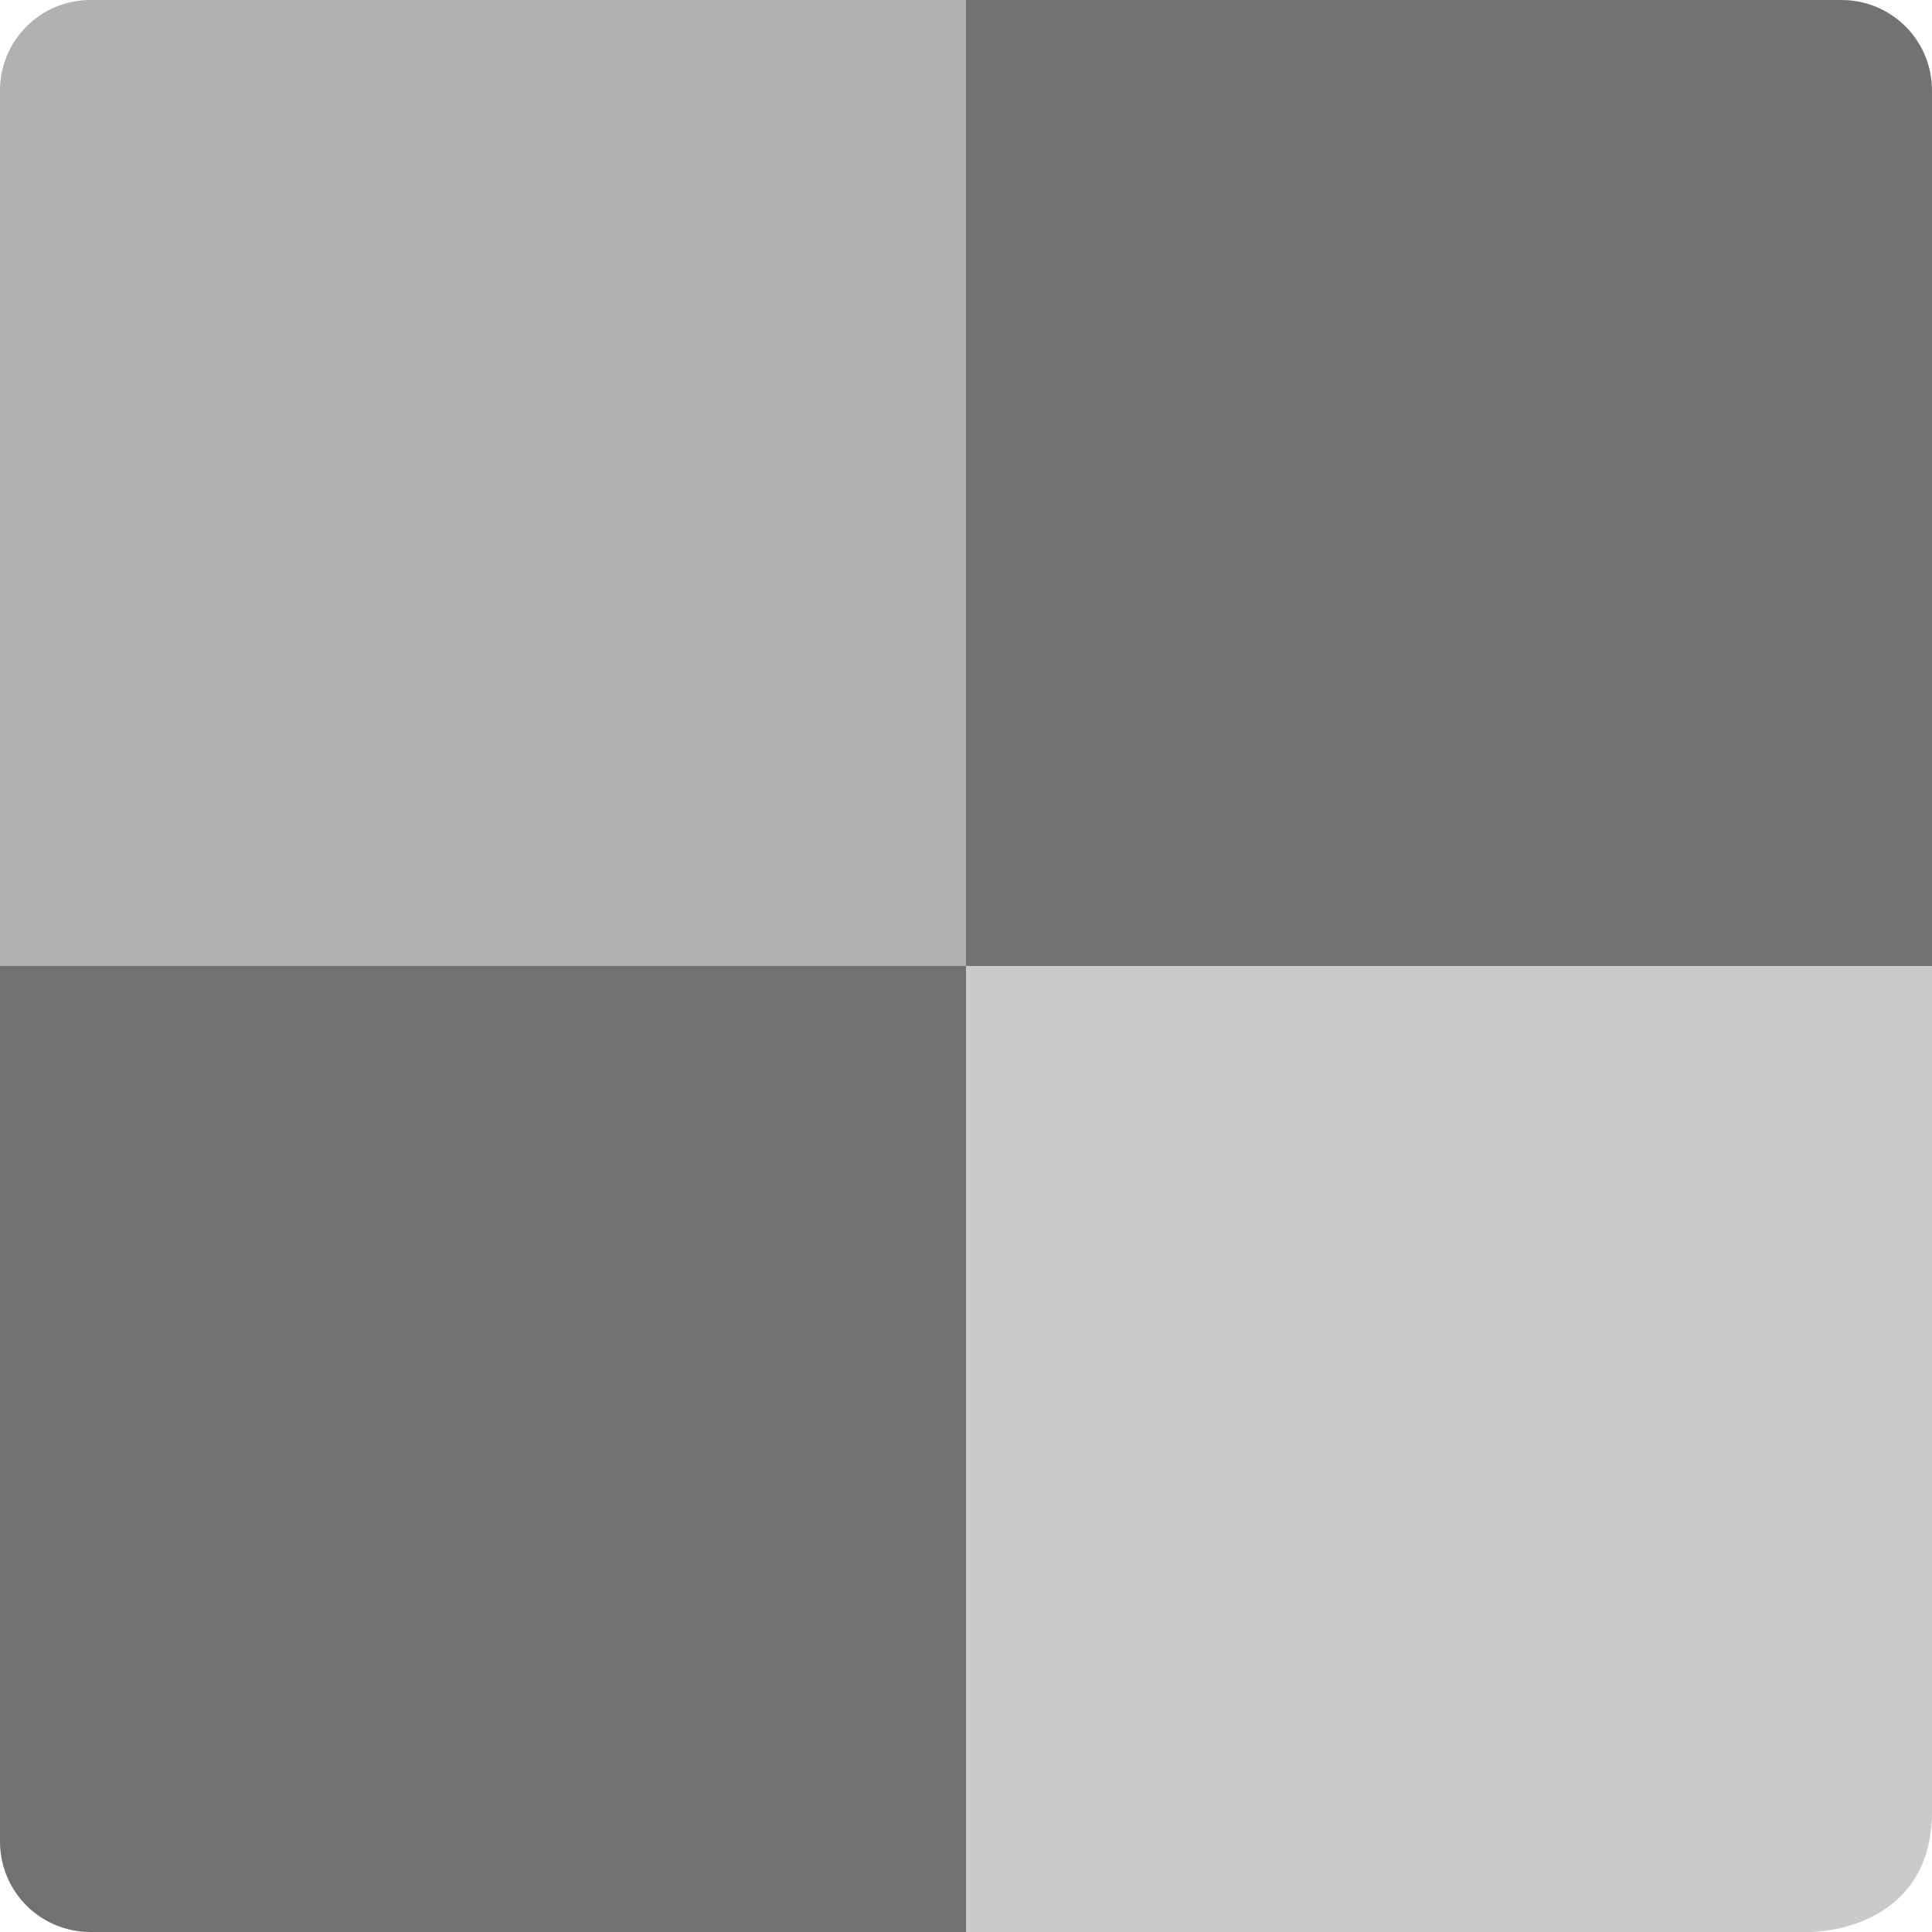 <svg xmlns="http://www.w3.org/2000/svg" width="16" height="16" version="1">
 <path style="fill:#cacaca" d="M 7,8 H 16 V 15 C 16,16 15,16 15,16 H 7 Z"/>
 <path style="fill:#717171" d="M 0,7 V 15.25 C 0,15.666 0.335,16 0.75,16 H 8 V 7 Z"/>
 <path style="fill:#b0b0b0" d="M 0.75,0 C 0.335,0 0,0.335 0,0.75 V 8 H 9 V 0 Z"/>
 <path style="fill:#727272" d="M 15.25,0 C 15.666,0 16,0.335 16,0.75 V 8 H 8 V 0 Z"/>
</svg>
